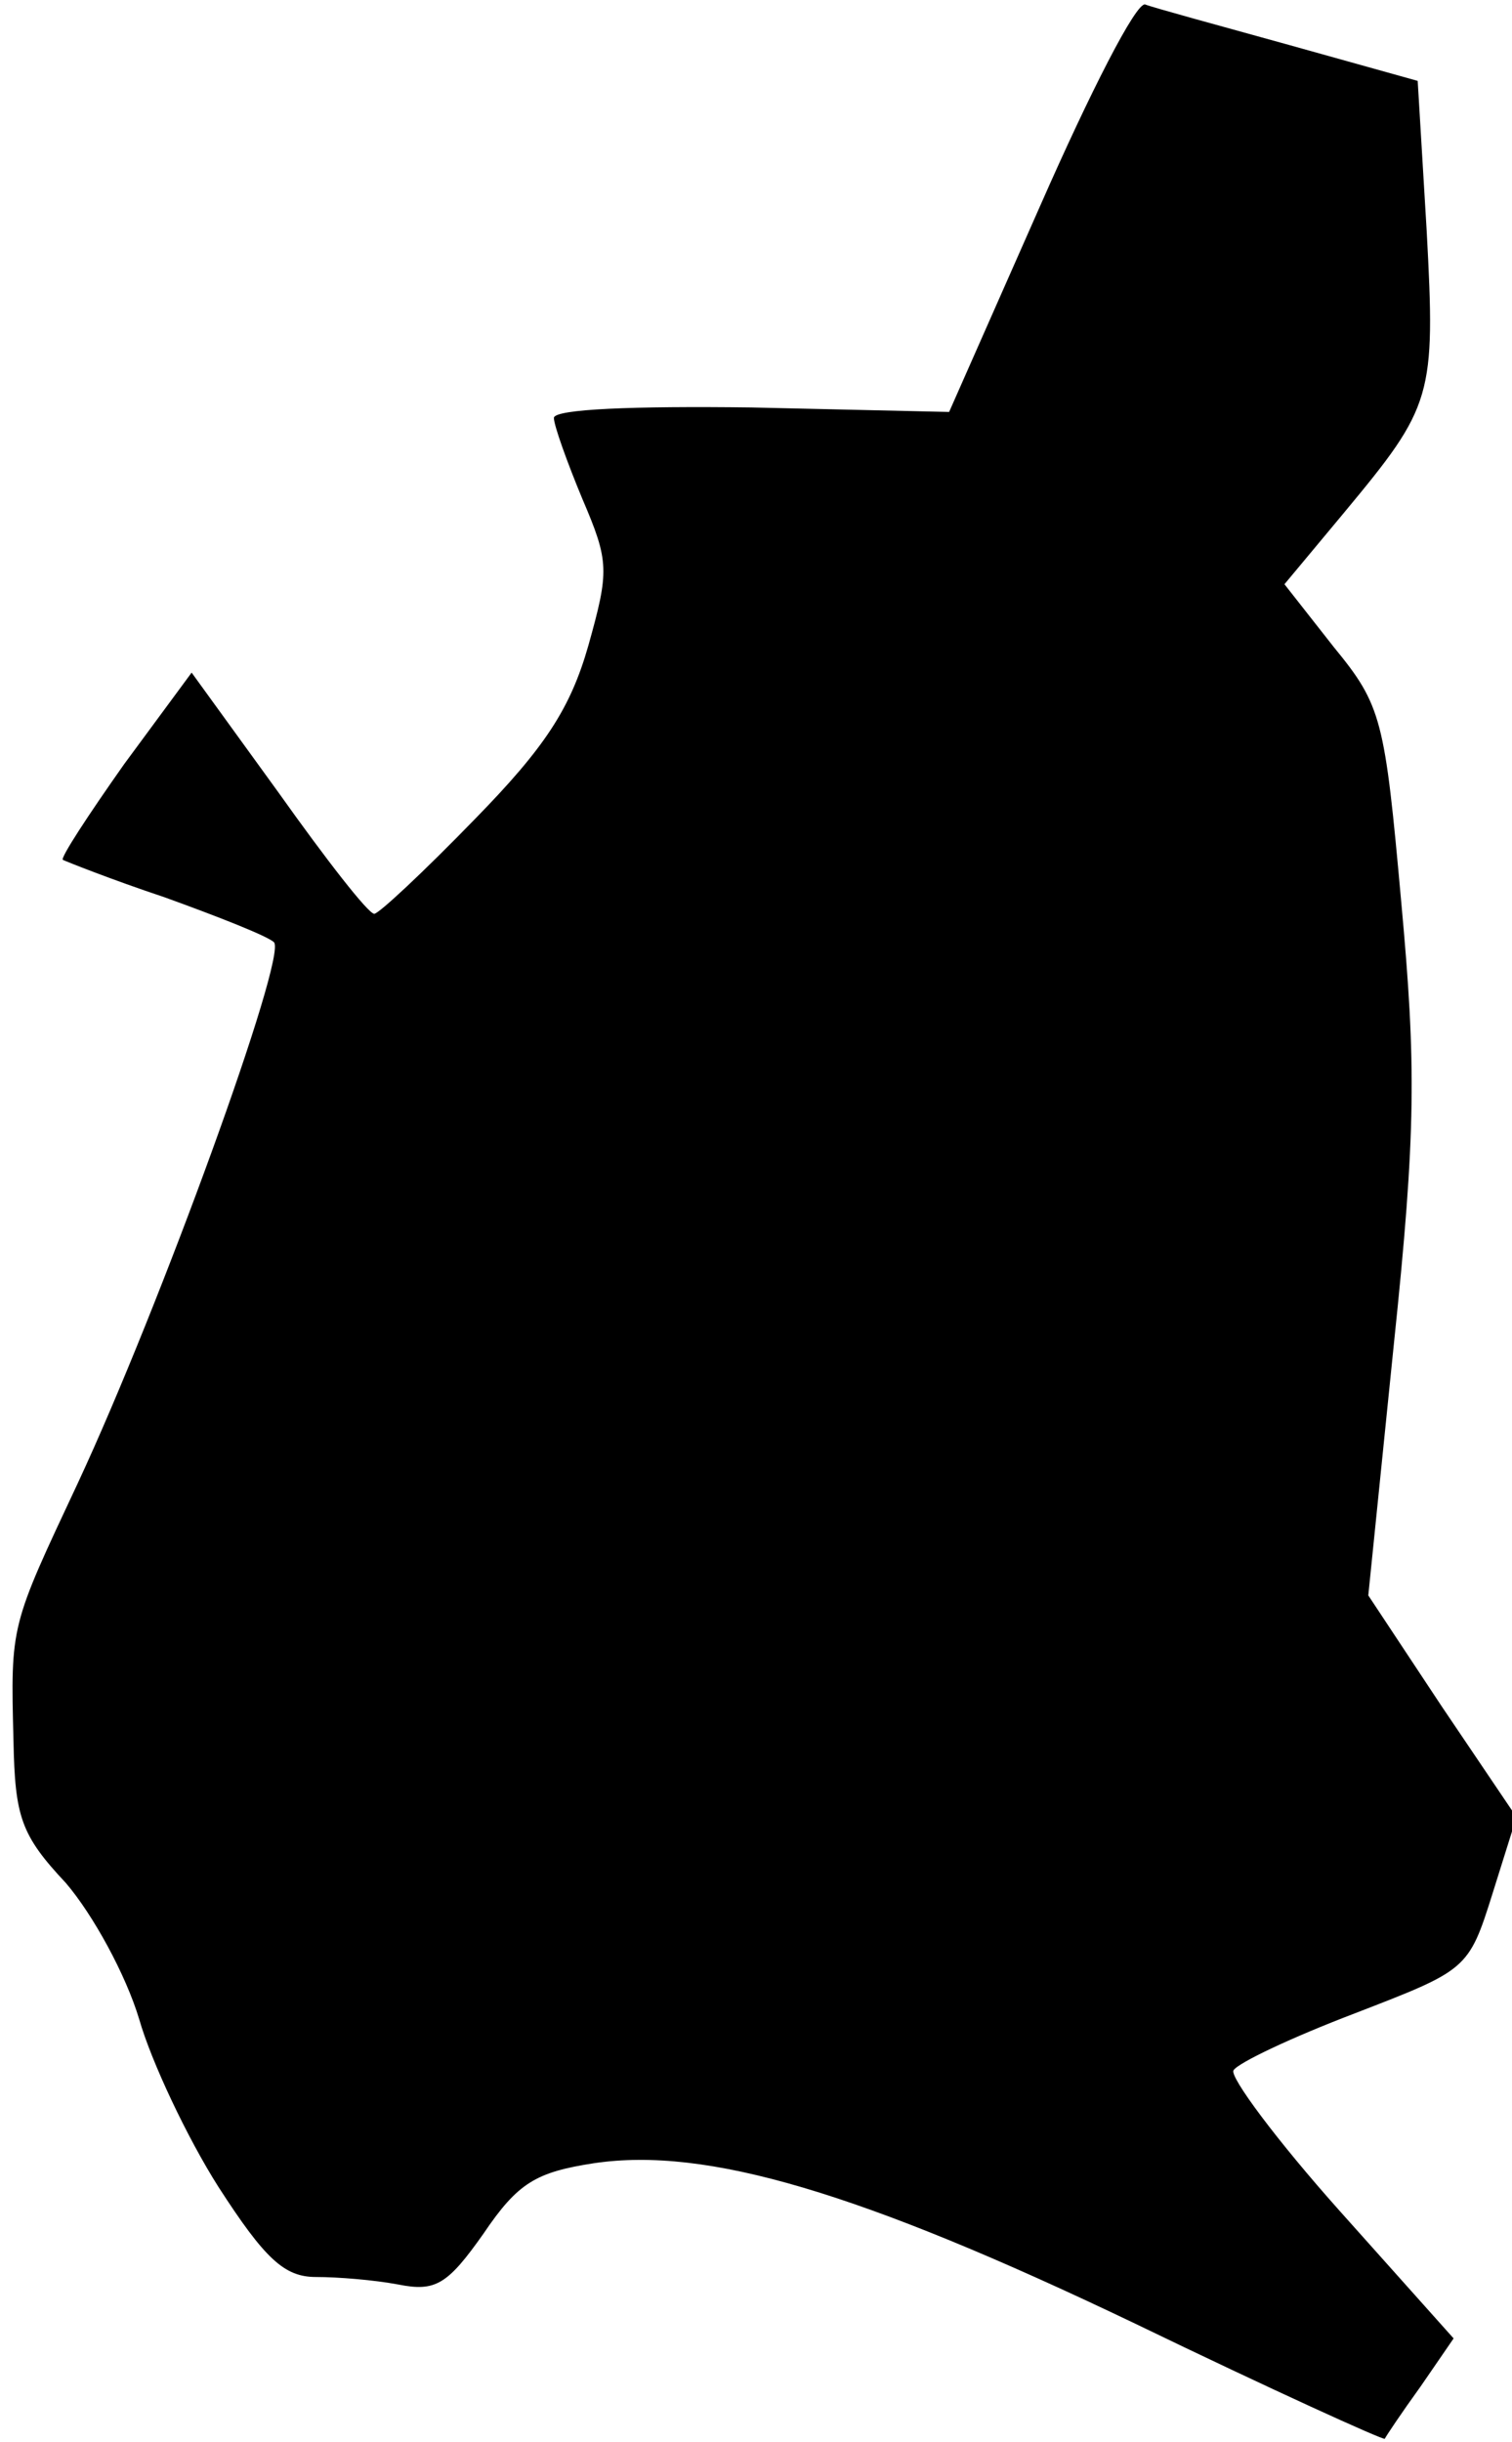 <?xml version="1.0" standalone="no"?>
<!DOCTYPE svg PUBLIC "-//W3C//DTD SVG 20010904//EN"
 "http://www.w3.org/TR/2001/REC-SVG-20010904/DTD/svg10.dtd">
<svg version="1.0" xmlns="http://www.w3.org/2000/svg"
 width="101pt" height="163pt" viewBox="0 0 101 163"
 preserveAspectRatio="xMidYMid meet">
<g transform="translate(0,163) scale(0.1,-0.1)"
fill="#000000" stroke="none">
<path fill="#000000" stroke="none" d="M695 1493 l-61 -138 -132 3 c-78 1
-132 -1 -132 -7 0 -5 9 -30 19 -54 18 -42 18 -48 4 -98 -12 -42 -29 -68 -76
-116 -34 -35 -64 -63 -67 -63 -4 0 -32 36 -64 81 l-58 80 -45 -61 c-24 -34
-43 -63 -41 -64 2 -1 32 -13 68 -25 36 -13 69 -26 73 -30 9 -9 -76 -243 -131
-361 -45 -96 -45 -94 -43 -172 1 -51 5 -63 35 -95 18 -21 40 -61 49 -91 8 -28
32 -79 53 -112 31 -48 44 -60 65 -60 15 0 39 -2 55 -5 25 -5 33 0 57 34 23 34
35 41 74 47 75 11 177 -19 361 -107 91 -44 166 -78 167 -77 1 2 11 17 24 35
l22 32 -76 85 c-42 47 -74 90 -71 94 3 5 39 22 81 38 75 29 76 29 92 80 l16
51 -50 74 -49 74 17 167 c15 143 15 187 5 296 -11 122 -13 131 -45 170 l-33
42 40 48 c59 71 61 77 55 188 l-6 100 -86 24 c-47 13 -91 25 -96 27 -6 2 -37
-59 -70 -134z"/>
</g>
</svg>
